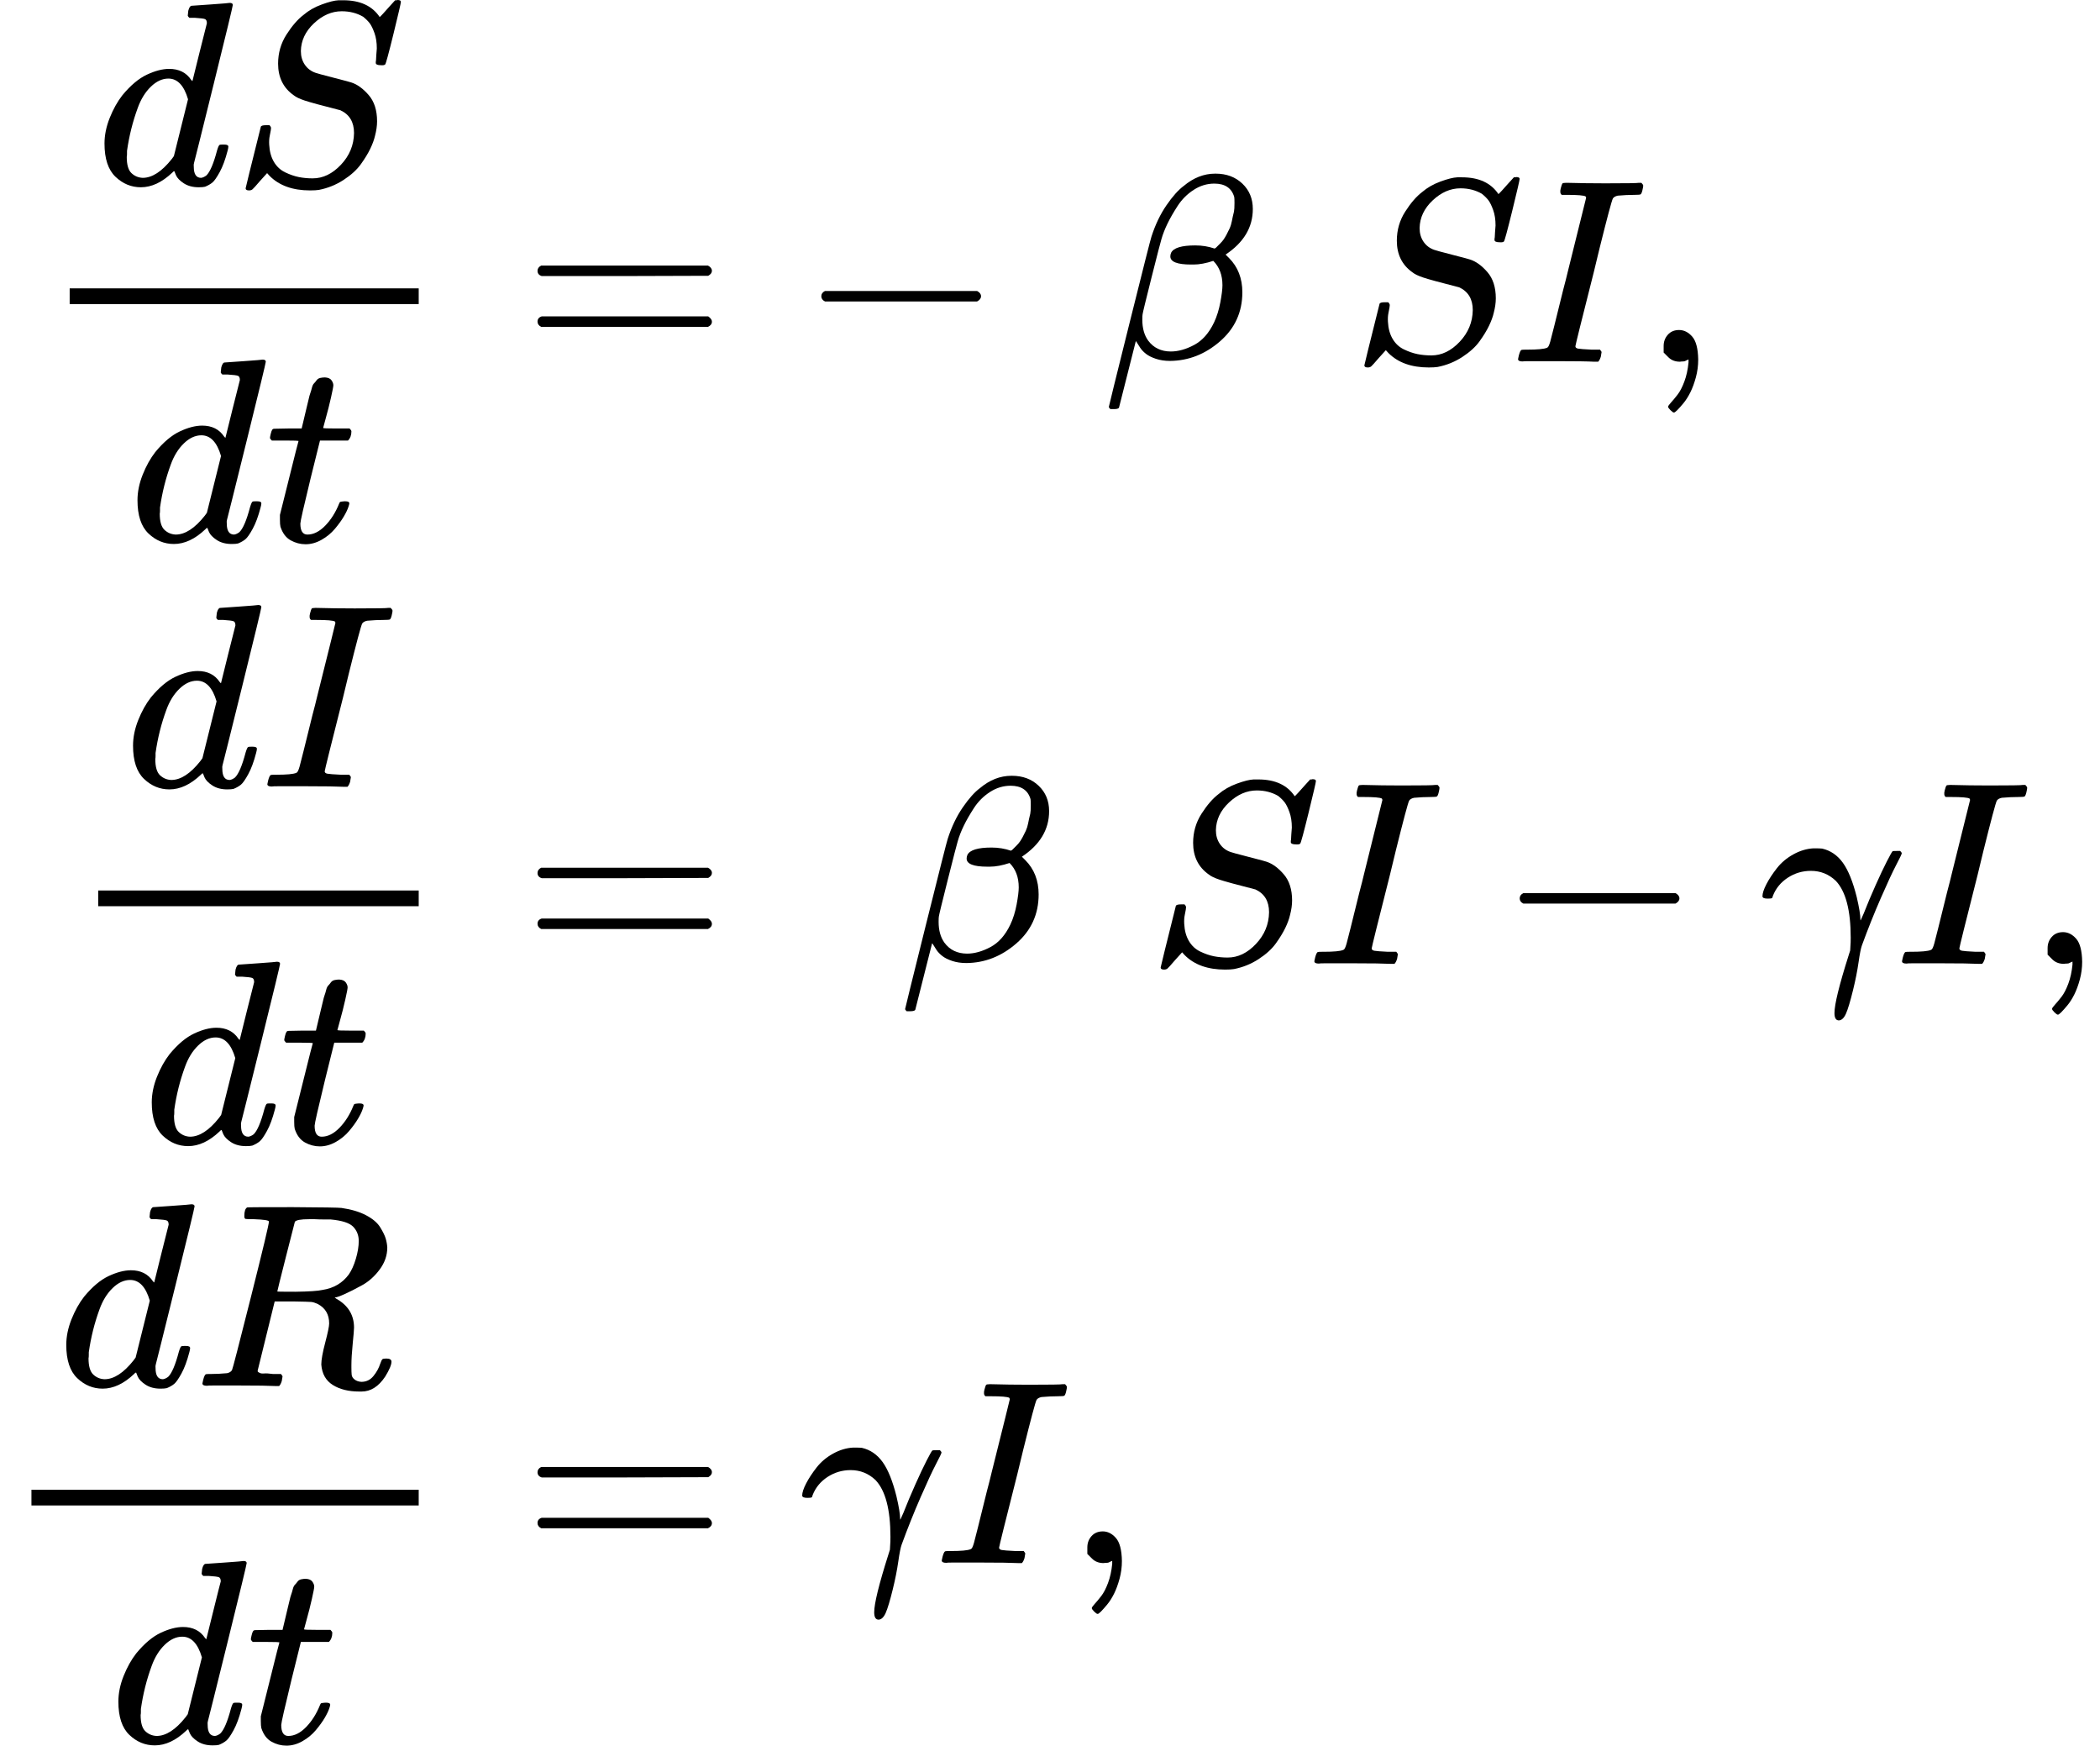 <?xml version="1.0" encoding="UTF-8" standalone="no"?>
<svg
   xmlns:dc="http://purl.org/dc/elements/1.1/"
   xmlns:cc="http://creativecommons.org/ns#"
   xmlns:rdf="http://www.w3.org/1999/02/22-rdf-syntax-ns#"
   xmlns:svg="http://www.w3.org/2000/svg"
   xmlns="http://www.w3.org/2000/svg"
   xmlns:xlink="http://www.w3.org/1999/xlink"
   xmlns:sodipodi="http://sodipodi.sourceforge.net/DTD/sodipodi-0.dtd"
   xmlns:inkscape="http://www.inkscape.org/namespaces/inkscape"
   width="145.160px"
   height="120.632px"
   viewBox="0 -3582.5 8020 6665"
   style=""
   version="1.1"
   id="svg209"
   sodipodi:docname="equation1.svg"
   inkscape:version="0.92.3 (2405546, 2018-03-11)"
   inkscape:export-filename="/home/pernice/GIT/ModelliEpimod/SIR_master/SIR/Images/equation1.png"
   inkscape:export-xdpi="200"
   inkscape:export-ydpi="200">
  <sodipodi:namedview
     pagecolor="#ffffff"
     bordercolor="#666666"
     borderopacity="1"
     objecttolerance="10"
     gridtolerance="10"
     guidetolerance="10"
     inkscape:pageopacity="0"
     inkscape:pageshadow="2"
     inkscape:window-width="744"
     inkscape:window-height="480"
     id="namedview211"
     showgrid="false"
     inkscape:zoom="1.9563631"
     inkscape:cx="133.91831"
     inkscape:cy="39.8699"
     inkscape:window-x="40"
     inkscape:window-y="0"
     inkscape:window-maximized="0"
     inkscape:current-layer="g61" />
  <defs
     id="defs13">
    <path
       id="MJX-4-TEX-I-64"
       d="M366 683Q367 683 438 688T511 694Q523 694 523 686Q523 679 450 384T375 83T374 68Q374 26 402 26Q411 27 422 35Q443 55 463 131Q469 151 473 152Q475 153 483 153H487H491Q506 153 506 145Q506 140 503 129Q490 79 473 48T445 8T417 -8Q409 -10 393 -10Q359 -10 336 5T306 36L300 51Q299 52 296 50Q294 48 292 46Q233 -10 172 -10Q117 -10 75 30T33 157Q33 205 53 255T101 341Q148 398 195 420T280 442Q336 442 364 400Q369 394 369 396Q370 400 396 505T424 616Q424 629 417 632T378 637H357Q351 643 351 645T353 664Q358 683 366 683ZM352 326Q329 405 277 405Q242 405 210 374T160 293Q131 214 119 129Q119 126 119 118T118 106Q118 61 136 44T179 26Q233 26 290 98L298 109L352 326Z" />
    <path
       id="MJX-4-TEX-I-53"
       d="M308 24Q367 24 416 76T466 197Q466 260 414 284Q308 311 278 321T236 341Q176 383 176 462Q176 523 208 573T273 648Q302 673 343 688T407 704H418H425Q521 704 564 640Q565 640 577 653T603 682T623 704Q624 704 627 704T632 705Q645 705 645 698T617 577T585 459T569 456Q549 456 549 465Q549 471 550 475Q550 478 551 494T553 520Q553 554 544 579T526 616T501 641Q465 662 419 662Q362 662 313 616T263 510Q263 480 278 458T319 427Q323 425 389 408T456 390Q490 379 522 342T554 242Q554 216 546 186Q541 164 528 137T492 78T426 18T332 -20Q320 -22 298 -22Q199 -22 144 33L134 44L106 13Q83 -14 78 -18T65 -22Q52 -22 52 -14Q52 -11 110 221Q112 227 130 227H143Q149 221 149 216Q149 214 148 207T144 186T142 153Q144 114 160 87T203 47T255 29T308 24Z" />
    <path
       id="MJX-4-TEX-I-74"
       d="M26 385Q19 392 19 395Q19 399 22 411T27 425Q29 430 36 430T87 431H140L159 511Q162 522 166 540T173 566T179 586T187 603T197 615T211 624T229 626Q247 625 254 615T261 596Q261 589 252 549T232 470L222 433Q222 431 272 431H323Q330 424 330 420Q330 398 317 385H210L174 240Q135 80 135 68Q135 26 162 26Q197 26 230 60T283 144Q285 150 288 151T303 153H307Q322 153 322 145Q322 142 319 133Q314 117 301 95T267 48T216 6T155 -11Q125 -11 98 4T59 56Q57 64 57 83V101L92 241Q127 382 128 383Q128 385 77 385H26Z" />
    <path
       id="MJX-4-TEX-N-3D"
       d="M56 347Q56 360 70 367H707Q722 359 722 347Q722 336 708 328L390 327H72Q56 332 56 347ZM56 153Q56 168 72 173H708Q722 163 722 153Q722 140 707 133H70Q56 140 56 153Z" />
    <path
       id="MJX-4-TEX-N-2212"
       d="M84 237T84 250T98 270H679Q694 262 694 250T679 230H98Q84 237 84 250Z" />
    <path
       id="MJX-4-TEX-I-3B2"
       d="M29 -194Q23 -188 23 -186Q23 -183 102 134T186 465Q208 533 243 584T309 658Q365 705 429 705H431Q493 705 533 667T573 570Q573 465 469 396L482 383Q533 332 533 252Q533 139 448 65T257 -10Q227 -10 203 -2T165 17T143 40T131 59T126 65L62 -188Q60 -194 42 -194H29ZM353 431Q392 431 427 419L432 422Q436 426 439 429T449 439T461 453T472 471T484 495T493 524T501 560Q503 569 503 593Q503 611 502 616Q487 667 426 667Q384 667 347 643T286 582T247 514T224 455Q219 439 186 308T152 168Q151 163 151 147Q151 99 173 68Q204 26 260 26Q302 26 349 51T425 137Q441 171 449 214T457 279Q457 337 422 372Q380 358 347 358H337Q258 358 258 389Q258 396 261 403Q275 431 353 431Z" />
    <path
       id="MJX-4-TEX-I-4E"
       d="M234 637Q231 637 226 637Q201 637 196 638T191 649Q191 676 202 682Q204 683 299 683Q376 683 387 683T401 677Q612 181 616 168L670 381Q723 592 723 606Q723 633 659 637Q635 637 635 648Q635 650 637 660Q641 676 643 679T653 683Q656 683 684 682T767 680Q817 680 843 681T873 682Q888 682 888 672Q888 650 880 642Q878 637 858 637Q787 633 769 597L620 7Q618 0 599 0Q585 0 582 2Q579 5 453 305L326 604L261 344Q196 88 196 79Q201 46 268 46H278Q284 41 284 38T282 19Q278 6 272 0H259Q228 2 151 2Q123 2 100 2T63 2T46 1Q31 1 31 10Q31 14 34 26T39 40Q41 46 62 46Q130 49 150 85Q154 91 221 362L289 634Q287 635 234 637Z" />
    <path
       id="MJX-4-TEX-I-49"
       d="M43 1Q26 1 26 10Q26 12 29 24Q34 43 39 45Q42 46 54 46H60Q120 46 136 53Q137 53 138 54Q143 56 149 77T198 273Q210 318 216 344Q286 624 286 626Q284 630 284 631Q274 637 213 637H193Q184 643 189 662Q193 677 195 680T209 683H213Q285 681 359 681Q481 681 487 683H497Q504 676 504 672T501 655T494 639Q491 637 471 637Q440 637 407 634Q393 631 388 623Q381 609 337 432Q326 385 315 341Q245 65 245 59Q245 52 255 50T307 46H339Q345 38 345 37T342 19Q338 6 332 0H316Q279 2 179 2Q143 2 113 2T65 2T43 1Z" />
    <path
       id="MJX-4-TEX-N-2C"
       d="M78 35T78 60T94 103T137 121Q165 121 187 96T210 8Q210 -27 201 -60T180 -117T154 -158T130 -185T117 -194Q113 -194 104 -185T95 -172Q95 -168 106 -156T131 -126T157 -76T173 -3V9L172 8Q170 7 167 6T161 3T152 1T140 0Q113 0 96 17Z" />
    <path
       id="MJX-4-TEX-I-3B3"
       d="M31 249Q11 249 11 258Q11 275 26 304T66 365T129 418T206 441Q233 441 239 440Q287 429 318 386T371 255Q385 195 385 170Q385 166 386 166L398 193Q418 244 443 300T486 391T508 430Q510 431 524 431H537Q543 425 543 422Q543 418 522 378T463 251T391 71Q385 55 378 6T357 -100Q341 -165 330 -190T303 -216Q286 -216 286 -188Q286 -138 340 32L346 51L347 69Q348 79 348 100Q348 257 291 317Q251 355 196 355Q148 355 108 329T51 260Q49 251 47 251Q45 249 31 249Z" />
    <path
       id="MJX-4-TEX-I-52"
       d="M230 637Q203 637 198 638T193 649Q193 676 204 682Q206 683 378 683Q550 682 564 680Q620 672 658 652T712 606T733 563T739 529Q739 484 710 445T643 385T576 351T538 338L545 333Q612 295 612 223Q612 212 607 162T602 80V71Q602 53 603 43T614 25T640 16Q668 16 686 38T712 85Q717 99 720 102T735 105Q755 105 755 93Q755 75 731 36Q693 -21 641 -21H632Q571 -21 531 4T487 82Q487 109 502 166T517 239Q517 290 474 313Q459 320 449 321T378 323H309L277 193Q244 61 244 59Q244 55 245 54T252 50T269 48T302 46H333Q339 38 339 37T336 19Q332 6 326 0H311Q275 2 180 2Q146 2 117 2T71 2T50 1Q33 1 33 10Q33 12 36 24Q41 43 46 45Q50 46 61 46H67Q94 46 127 49Q141 52 146 61Q149 65 218 339T287 628Q287 635 230 637ZM630 554Q630 586 609 608T523 636Q521 636 500 636T462 637H440Q393 637 386 627Q385 624 352 494T319 361Q319 360 388 360Q466 361 492 367Q556 377 592 426Q608 449 619 486T630 554Z" />
  </defs>
  <g
     stroke="currentColor"
     fill="currentColor"
     stroke-width="0"
     transform="matrix(1 0 0 -1 0 0)"
     id="g207">
    <g
       data-mml-node="math"
       id="g205">
      <g
         data-mml-node="mtable"
         id="g203">
        <g
           data-mml-node="mtr"
           transform="translate(0, 2201.5)"
           id="g79">
          <g
             data-mml-node="mtd"
             transform="translate(146, 0)"
             id="g39">
            <g
               data-mml-node="mfrac"
               id="g37">
              <g
                 data-mml-node="mrow"
                 transform="translate(220, 676)"
                 id="g23">
                <g
                   data-mml-node="mi"
                   id="g17">
                  <use
                     xlink:href="#MJX-4-TEX-I-64"
                     id="use15" />
                </g>
                <g
                   data-mml-node="mi"
                   transform="translate(520, 0)"
                   id="g21">
                  <use
                     xlink:href="#MJX-4-TEX-I-53"
                     id="use19" />
                </g>
              </g>
              <g
                 data-mml-node="mrow"
                 transform="translate(346, -686)"
                 id="g33">
                <g
                   data-mml-node="mi"
                   id="g27">
                  <use
                     xlink:href="#MJX-4-TEX-I-64"
                     id="use25" />
                </g>
                <g
                   data-mml-node="mi"
                   transform="translate(520, 0)"
                   id="g31">
                  <use
                     xlink:href="#MJX-4-TEX-I-74"
                     id="use29" />
                </g>
              </g>
              <rect
                 width="1333"
                 height="60"
                 x="120"
                 y="220"
                 id="rect35" />
            </g>
          </g>
          <g
             data-mml-node="mtd"
             transform="translate(1719, 0)"
             id="g77">
            <g
               data-mml-node="mi"
               id="g41" />
            <g
               data-mml-node="mo"
               transform="translate(277.8, 0)"
               id="g45">
              <use
                 xlink:href="#MJX-4-TEX-N-3D"
                 id="use43" />
            </g>
            <g
               data-mml-node="mo"
               transform="translate(1333.6, 0)"
               id="g49">
              <use
                 xlink:href="#MJX-4-TEX-N-2212"
                 id="use47" />
            </g>
            <g
               data-mml-node="mstyle"
               transform="translate(2111.6, 0)"
               id="g63">
              <g
                 data-mml-node="mfrac"
                 id="g61">
                <g
                   data-mml-node="mi"
                   transform="translate(381,12.992)"
                   id="g53">
                  <use
                     xlink:href="#MJX-4-TEX-I-3B2"
                     id="use51"
                     x="0"
                     y="0"
                     width="100%"
                     height="100%" />
                </g>
              </g>
            </g>
            <g
               data-mml-node="mi"
               transform="translate(3439.6, 0)"
               id="g67">
              <use
                 xlink:href="#MJX-4-TEX-I-53"
                 id="use65" />
            </g>
            <g
               data-mml-node="mi"
               transform="translate(4052.6, 0)"
               id="g71">
              <use
                 xlink:href="#MJX-4-TEX-I-49"
                 id="use69" />
            </g>
            <g
               data-mml-node="mo"
               transform="translate(4556.6, 0)"
               id="g75">
              <use
                 xlink:href="#MJX-4-TEX-N-2C"
                 id="use73" />
            </g>
          </g>
        </g>
        <g
           data-mml-node="mtr"
           transform="translate(0, -97.5)"
           id="g153">
          <g
             data-mml-node="mtd"
             transform="translate(255, 0)"
             id="g105">
            <g
               data-mml-node="mfrac"
               id="g103">
              <g
                 data-mml-node="mrow"
                 transform="translate(220, 676)"
                 id="g89">
                <g
                   data-mml-node="mi"
                   id="g83">
                  <use
                     xlink:href="#MJX-4-TEX-I-64"
                     id="use81" />
                </g>
                <g
                   data-mml-node="mi"
                   transform="translate(520, 0)"
                   id="g87">
                  <use
                     xlink:href="#MJX-4-TEX-I-49"
                     id="use85" />
                </g>
              </g>
              <g
                 data-mml-node="mrow"
                 transform="translate(291.5, -686)"
                 id="g99">
                <g
                   data-mml-node="mi"
                   id="g93">
                  <use
                     xlink:href="#MJX-4-TEX-I-64"
                     id="use91" />
                </g>
                <g
                   data-mml-node="mi"
                   transform="translate(520, 0)"
                   id="g97">
                  <use
                     xlink:href="#MJX-4-TEX-I-74"
                     id="use95" />
                </g>
              </g>
              <rect
                 width="1224"
                 height="60"
                 x="120"
                 y="220"
                 id="rect101" />
            </g>
          </g>
          <g
             data-mml-node="mtd"
             transform="translate(1719, 0)"
             id="g151">
            <g
               data-mml-node="mi"
               id="g107" />
            <g
               data-mml-node="mo"
               transform="translate(277.8, 0)"
               id="g111">
              <use
                 xlink:href="#MJX-4-TEX-N-3D"
                 id="use109" />
            </g>
            <g
               data-mml-node="mstyle"
               transform="translate(1333.6, 0)"
               id="g125">
              <g
                 data-mml-node="mfrac"
                 id="g123">
                <g
                   data-mml-node="mi"
                   transform="translate(381,12.992)"
                   id="g115">
                  <use
                     xlink:href="#MJX-4-TEX-I-3B2"
                     id="use113"
                     x="0"
                     y="0"
                     width="100%"
                     height="100%" />
                </g>
              </g>
            </g>
            <g
               data-mml-node="mi"
               transform="translate(2661.6, 0)"
               id="g129">
              <use
                 xlink:href="#MJX-4-TEX-I-53"
                 id="use127" />
            </g>
            <g
               data-mml-node="mi"
               transform="translate(3274.6, 0)"
               id="g133">
              <use
                 xlink:href="#MJX-4-TEX-I-49"
                 id="use131" />
            </g>
            <g
               data-mml-node="mo"
               transform="translate(4000.8, 0)"
               id="g137">
              <use
                 xlink:href="#MJX-4-TEX-N-2212"
                 id="use135" />
            </g>
            <g
               data-mml-node="mi"
               transform="translate(5001, 0)"
               id="g141">
              <use
                 xlink:href="#MJX-4-TEX-I-3B3"
                 id="use139" />
            </g>
            <g
               data-mml-node="mi"
               transform="translate(5519, 0)"
               id="g145">
              <use
                 xlink:href="#MJX-4-TEX-I-49"
                 id="use143" />
            </g>
            <g
               data-mml-node="mo"
               transform="translate(6023, 0)"
               id="g149">
              <use
                 xlink:href="#MJX-4-TEX-N-2C"
                 id="use147" />
            </g>
          </g>
        </g>
        <g
           data-mml-node="mtr"
           transform="translate(0, -2385.5)"
           id="g201">
          <g
             data-mml-node="mtd"
             id="g179">
            <g
               data-mml-node="mfrac"
               id="g177">
              <g
                 data-mml-node="mrow"
                 transform="translate(220, 676)"
                 id="g163">
                <g
                   data-mml-node="mi"
                   id="g157">
                  <use
                     xlink:href="#MJX-4-TEX-I-64"
                     id="use155" />
                </g>
                <g
                   data-mml-node="mi"
                   transform="translate(520, 0)"
                   id="g161">
                  <use
                     xlink:href="#MJX-4-TEX-I-52"
                     id="use159" />
                </g>
              </g>
              <g
                 data-mml-node="mrow"
                 transform="translate(419, -686)"
                 id="g173">
                <g
                   data-mml-node="mi"
                   id="g167">
                  <use
                     xlink:href="#MJX-4-TEX-I-64"
                     id="use165" />
                </g>
                <g
                   data-mml-node="mi"
                   transform="translate(520, 0)"
                   id="g171">
                  <use
                     xlink:href="#MJX-4-TEX-I-74"
                     id="use169" />
                </g>
              </g>
              <rect
                 width="1479"
                 height="60"
                 x="120"
                 y="220"
                 id="rect175" />
            </g>
          </g>
          <g
             data-mml-node="mtd"
             transform="translate(1719, 0)"
             id="g199">
            <g
               data-mml-node="mi"
               id="g181" />
            <g
               data-mml-node="mo"
               transform="translate(277.8, 0)"
               id="g185">
              <use
                 xlink:href="#MJX-4-TEX-N-3D"
                 id="use183" />
            </g>
            <g
               data-mml-node="mi"
               transform="translate(1333.6, 0)"
               id="g189">
              <use
                 xlink:href="#MJX-4-TEX-I-3B3"
                 id="use187" />
            </g>
            <g
               data-mml-node="mi"
               transform="translate(1851.6, 0)"
               id="g193">
              <use
                 xlink:href="#MJX-4-TEX-I-49"
                 id="use191" />
            </g>
            <g
               data-mml-node="mo"
               transform="translate(2355.6, 0)"
               id="g197">
              <use
                 xlink:href="#MJX-4-TEX-N-2C"
                 id="use195" />
            </g>
          </g>
        </g>
      </g>
    </g>
  </g>
</svg>
